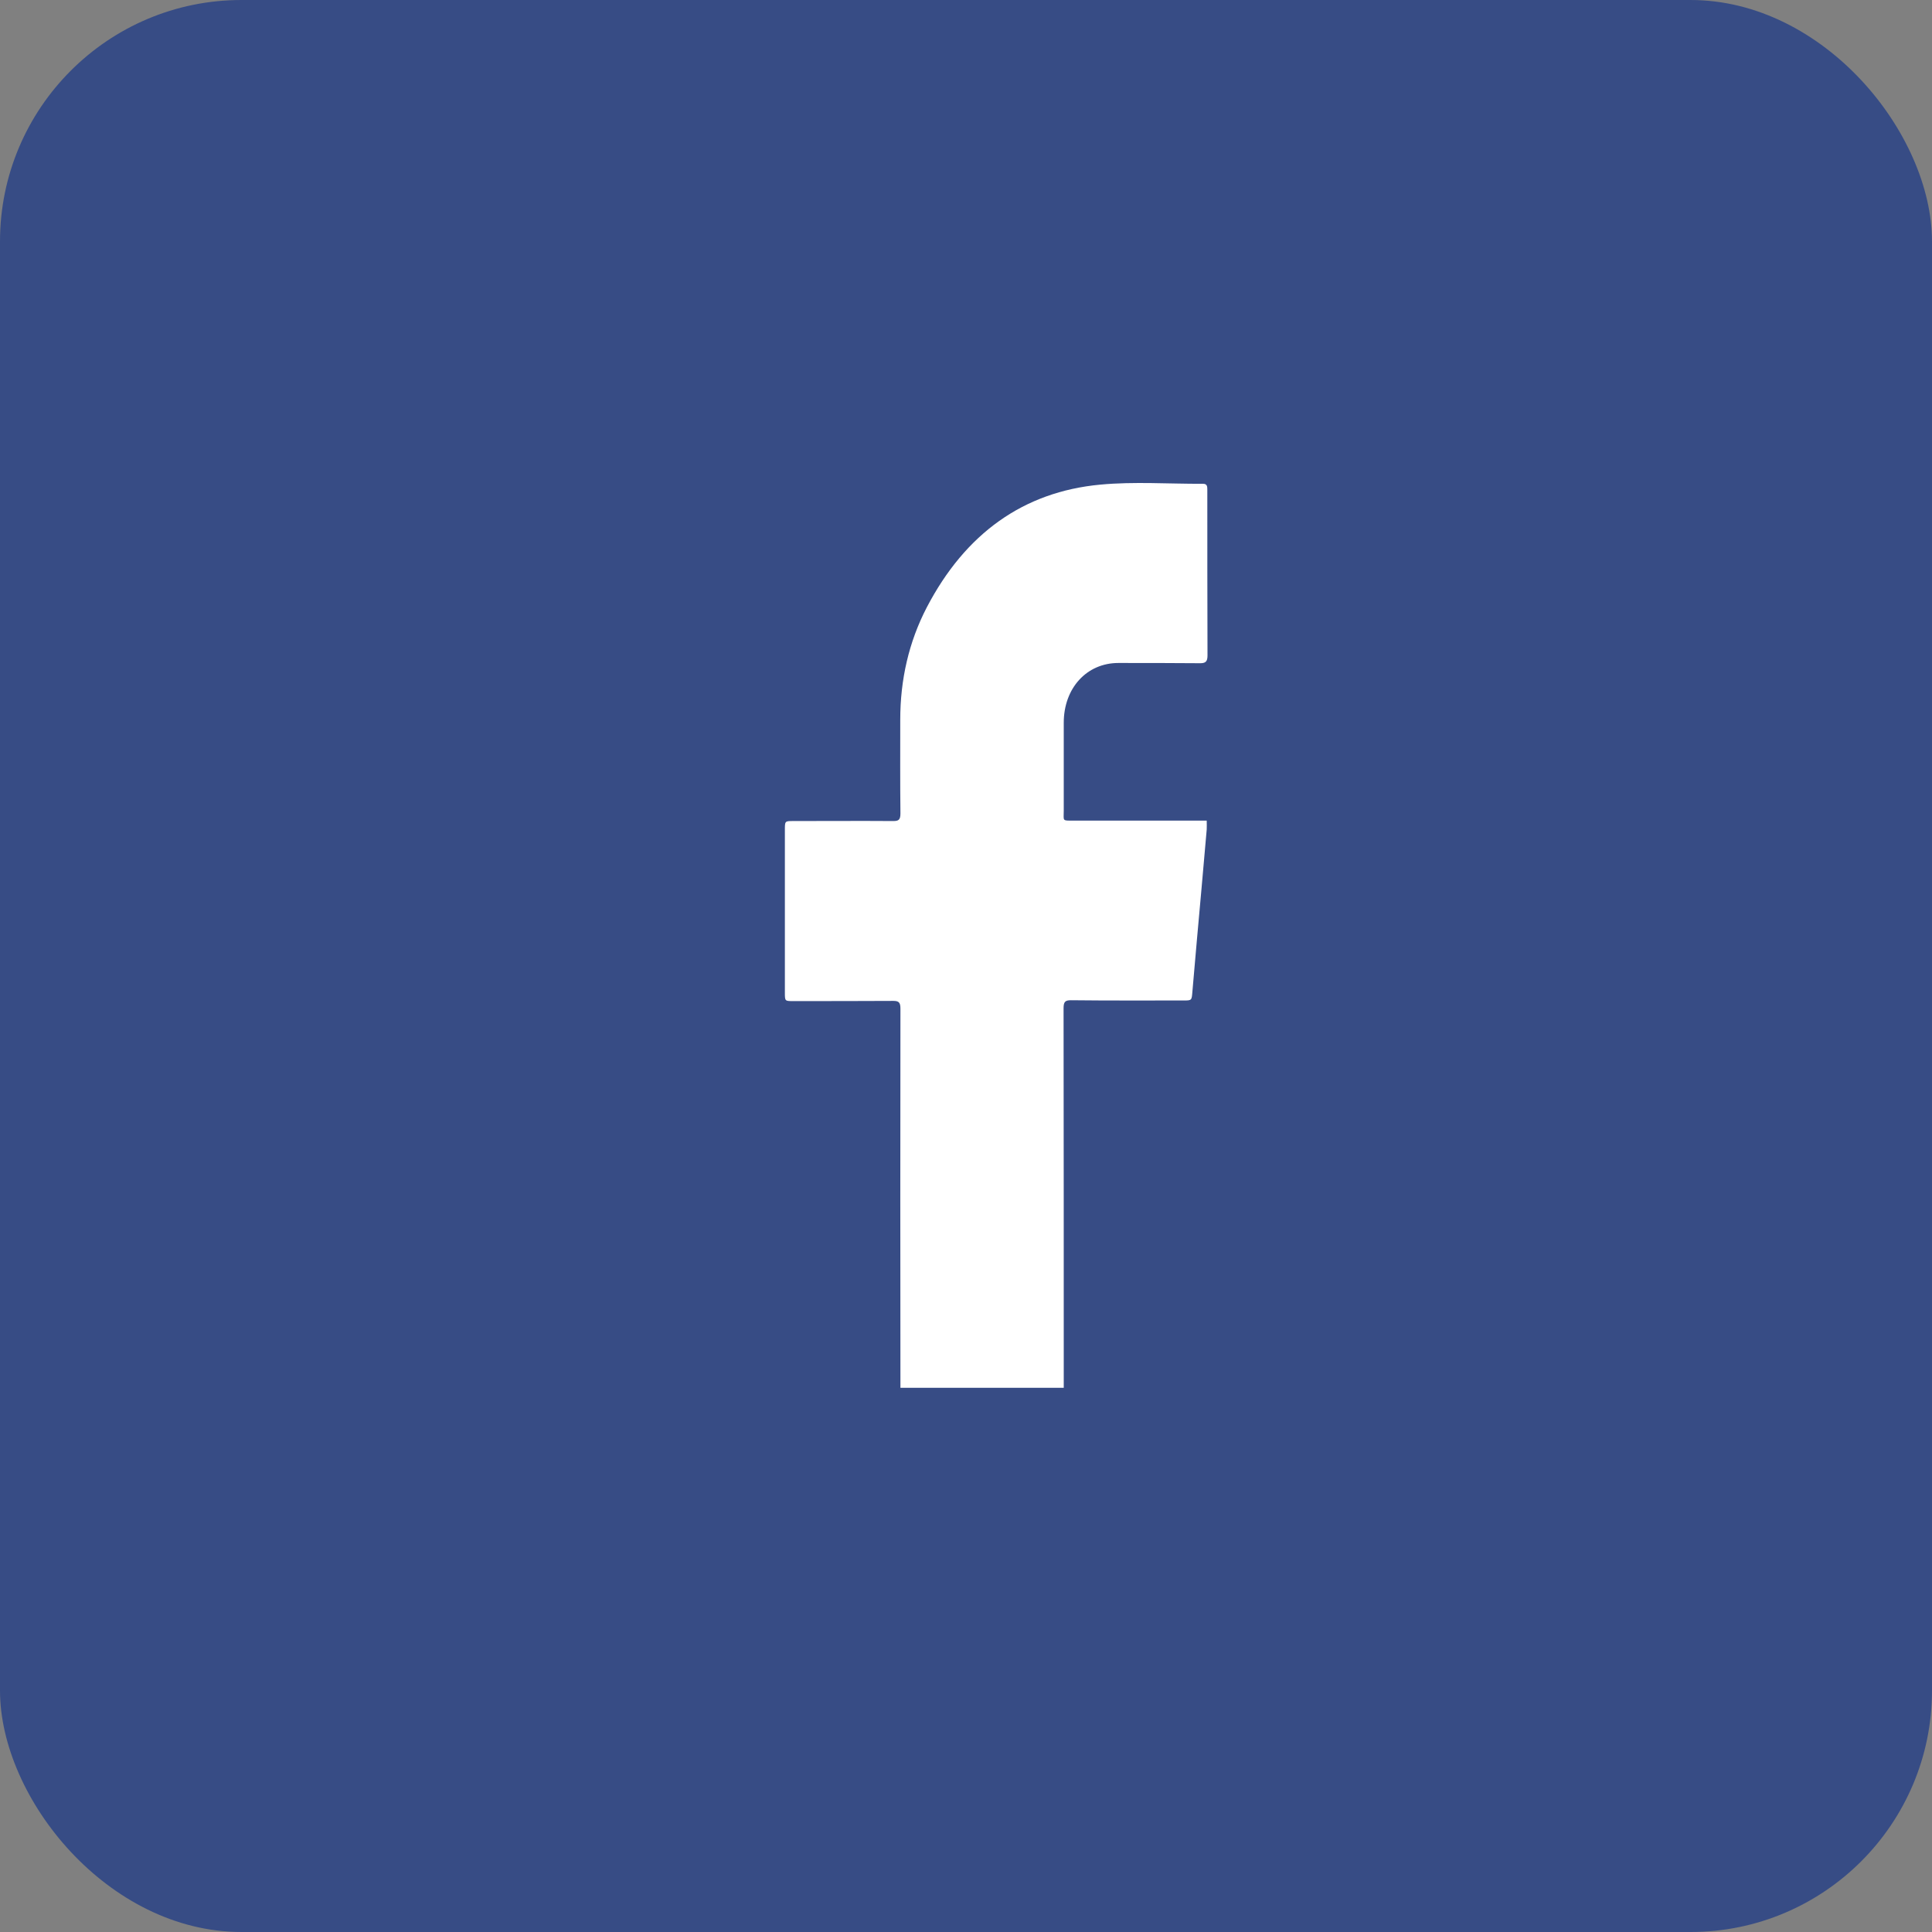 <svg width="32" height="32" viewBox="0 0 32 32" fill="none" xmlns="http://www.w3.org/2000/svg">
<rect x="0" y="0" width="32" height="32" fill="#808080" stroke="none"/>
<rect width="32" height="32" rx="4" fill="#374C85"/>
<path d="M14.914 23C14.911 20.91 14.911 18.802 14.914 16.708C14.914 16.61 14.892 16.578 14.799 16.578C14.245 16.581 13.691 16.581 13.134 16.581C13 16.581 13 16.581 13 16.437C13 15.541 13 14.646 13 13.746C13 13.602 13 13.599 13.131 13.599C13.685 13.599 14.239 13.595 14.796 13.599C14.885 13.599 14.914 13.578 14.914 13.472C14.908 12.956 14.911 12.436 14.911 11.919C14.911 11.259 15.052 10.633 15.352 10.057C15.989 8.838 16.95 8.146 18.224 8.027C18.787 7.974 19.36 8.016 19.926 8.013C19.997 8.013 19.997 8.062 19.997 8.115C19.997 9.028 19.997 9.945 20 10.858C20 10.96 19.965 10.985 19.878 10.985C19.427 10.981 18.976 10.981 18.524 10.981C18 10.981 17.619 11.396 17.619 11.972C17.619 12.457 17.619 12.942 17.619 13.427C17.619 13.599 17.59 13.592 17.766 13.592C18.46 13.592 19.155 13.592 19.846 13.592C19.888 13.592 19.933 13.592 19.987 13.592C19.987 13.655 19.99 13.697 19.987 13.739C19.958 14.066 19.93 14.393 19.901 14.716C19.85 15.285 19.798 15.854 19.75 16.423C19.738 16.567 19.741 16.571 19.61 16.571C18.985 16.571 18.361 16.574 17.737 16.567C17.641 16.567 17.616 16.595 17.616 16.701C17.619 18.795 17.619 20.892 17.619 22.986H14.914V23Z" fill="white"/>
</svg>

